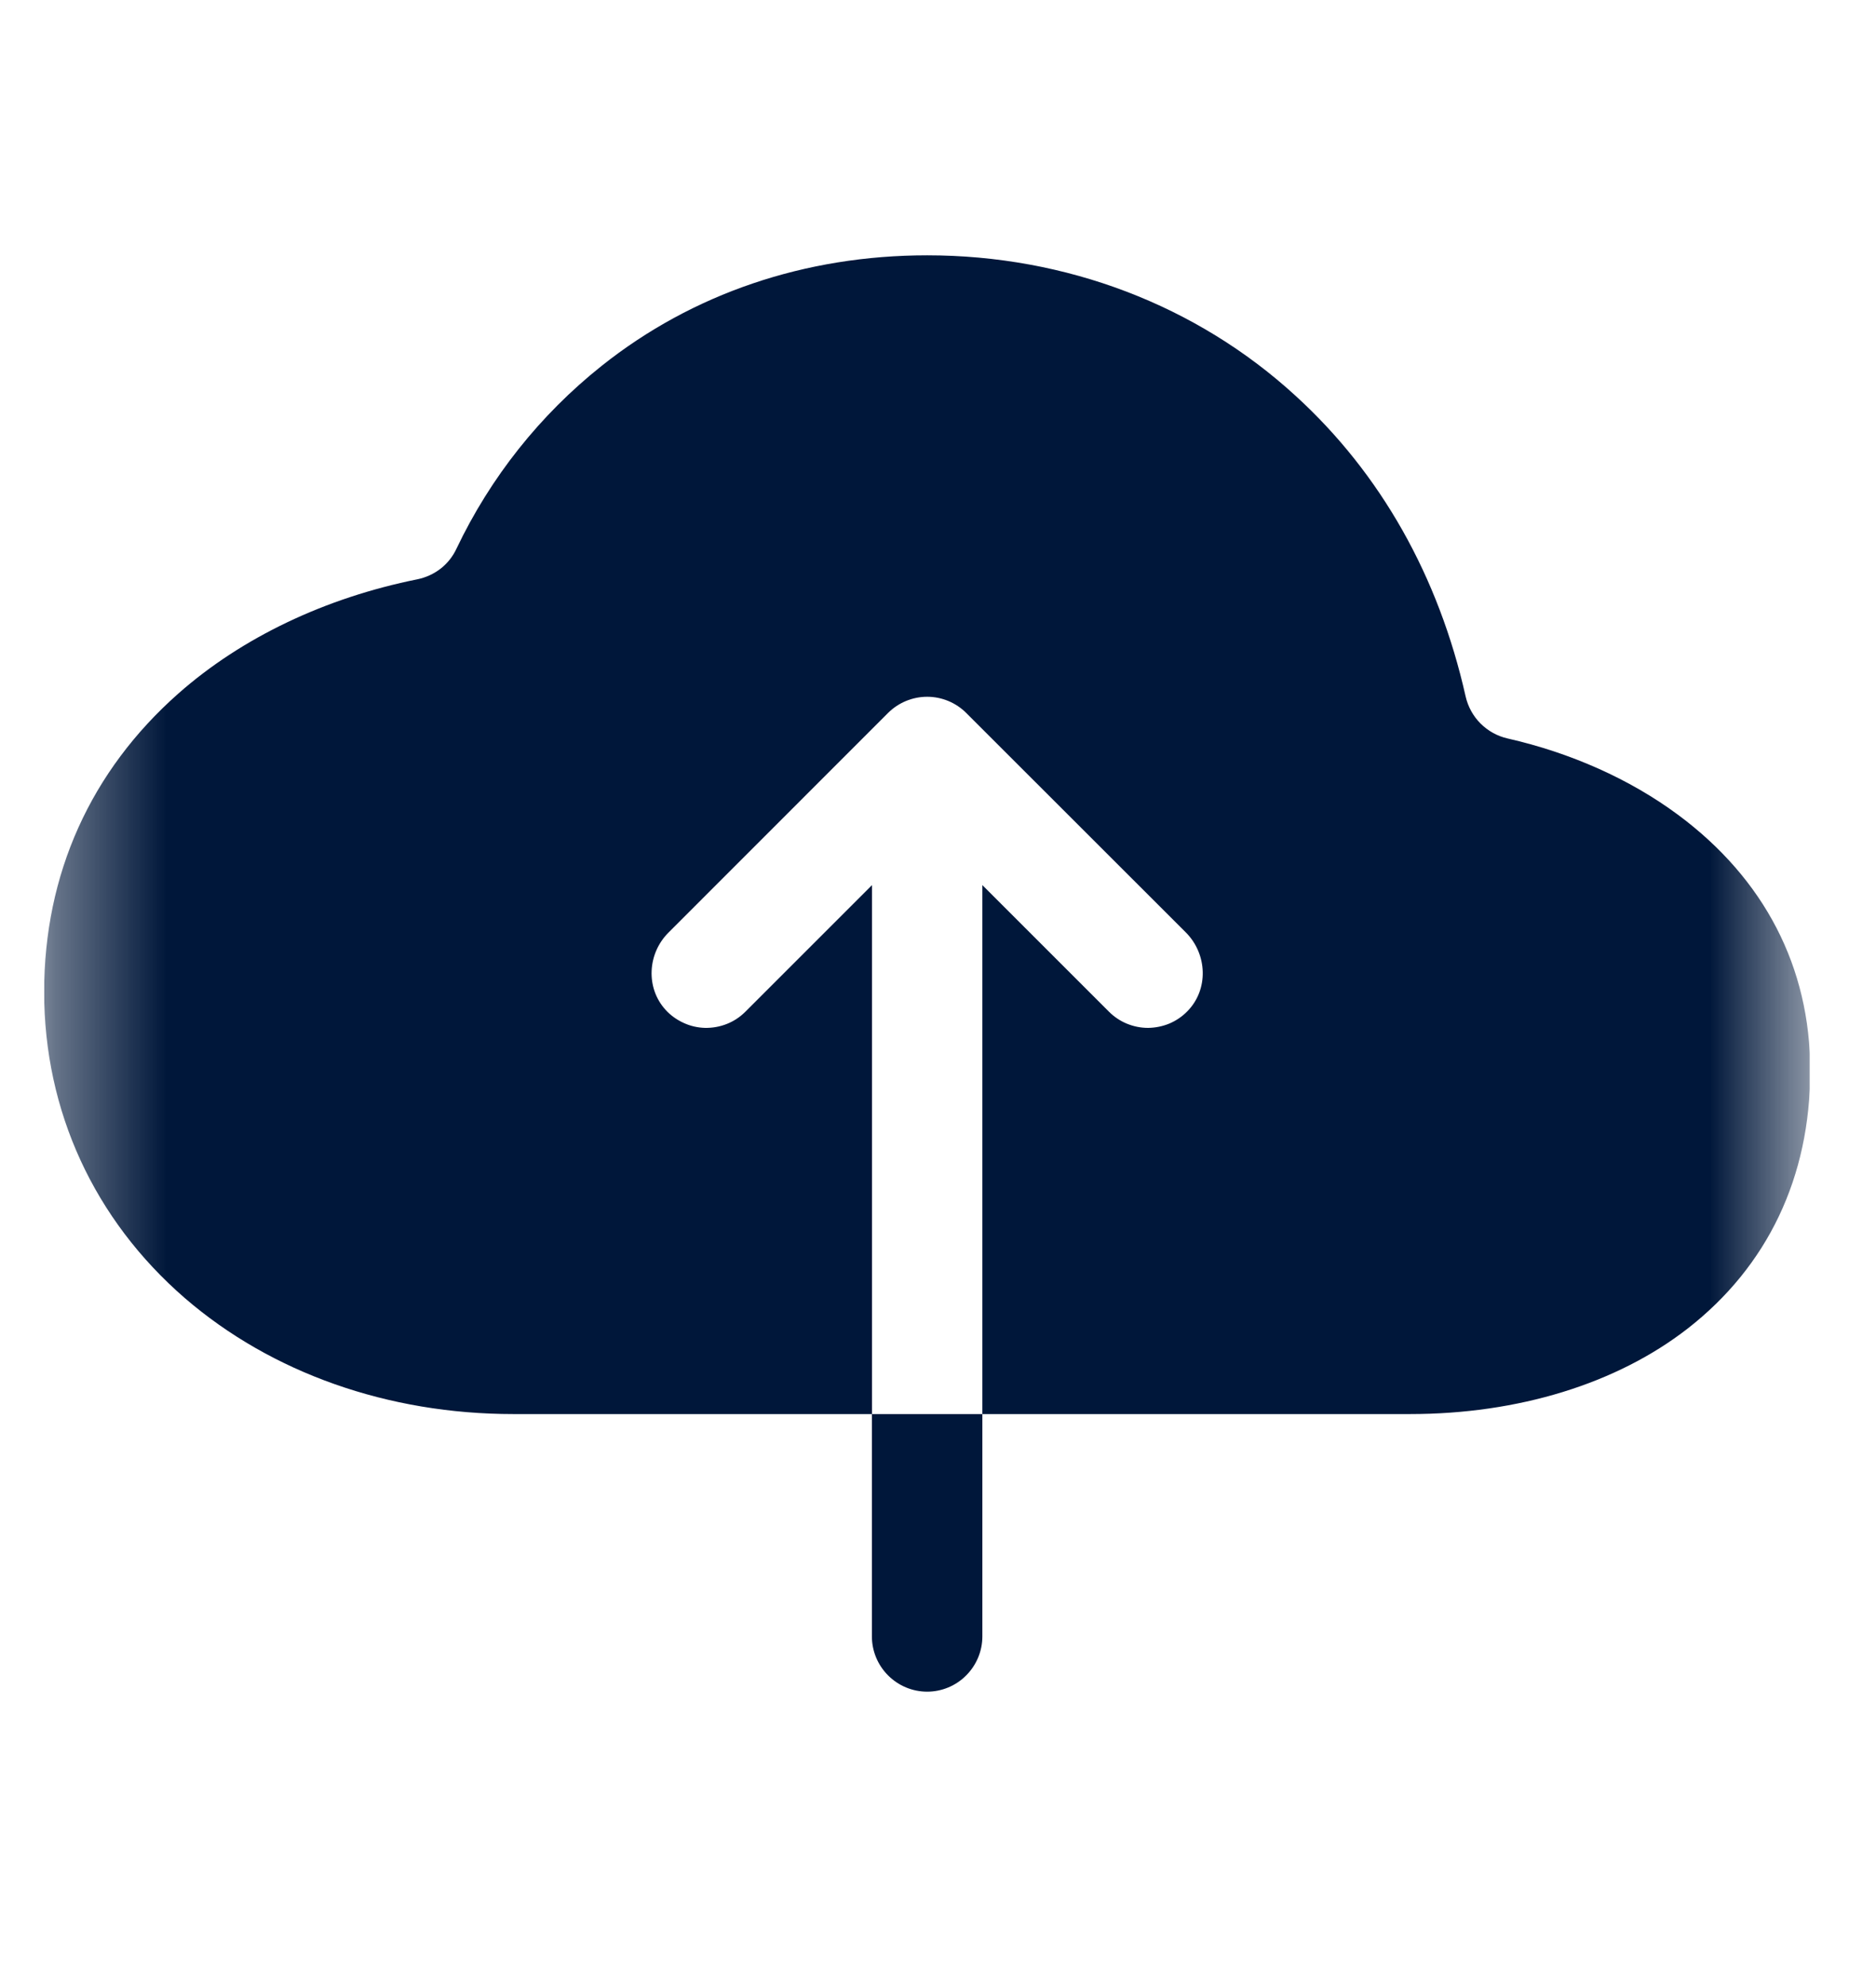 <svg width="17" height="18" viewBox="0 0 17 18" fill="none" xmlns="http://www.w3.org/2000/svg">
<g clip-path="url(#clip0_23_1380)">
<mask id="mask0_23_1380" style="mask-type:luminance" maskUnits="userSpaceOnUse" x="0" y="0" width="17" height="17">
<path d="M16.404 0.82H0.4V16.824H16.404V0.82Z" fill="white"/>
</mask>
<g mask="url(#mask0_23_1380)">
<path d="M15.205 7.384C14.768 7.06 14.23 6.822 13.662 6.693C13.569 6.672 13.484 6.625 13.416 6.557C13.349 6.49 13.302 6.404 13.281 6.311C13.037 5.225 12.513 4.293 11.741 3.588C10.845 2.766 9.659 2.314 8.402 2.314C7.297 2.314 6.276 2.66 5.452 3.316C4.893 3.761 4.444 4.327 4.137 4.972C4.104 5.043 4.055 5.105 3.994 5.153C3.932 5.201 3.86 5.234 3.784 5.25C2.948 5.418 2.193 5.777 1.617 6.285C0.821 6.988 0.4 7.923 0.4 8.99C0.4 10.069 0.853 11.053 1.675 11.765C2.46 12.443 3.517 12.816 4.651 12.816H7.902V8.022L6.755 9.169C6.707 9.217 6.65 9.255 6.587 9.28C6.524 9.305 6.457 9.317 6.389 9.316C6.321 9.314 6.255 9.299 6.193 9.27C6.132 9.242 6.076 9.202 6.031 9.152C5.85 8.953 5.867 8.642 6.058 8.452L8.048 6.461C8.142 6.368 8.269 6.315 8.402 6.315C8.534 6.315 8.662 6.368 8.755 6.461L10.746 8.451C10.942 8.648 10.954 8.97 10.758 9.167C10.712 9.214 10.657 9.251 10.596 9.277C10.535 9.302 10.47 9.315 10.404 9.316C10.338 9.316 10.273 9.303 10.212 9.278C10.151 9.253 10.096 9.216 10.049 9.169L8.902 8.022V12.816H12.778C13.757 12.816 14.65 12.541 15.292 12.042C16.019 11.476 16.404 10.667 16.404 9.703C16.404 8.767 15.989 7.965 15.205 7.384Z" fill="#00173A"/>
<path d="M7.901 14.831C7.901 14.964 7.954 15.091 8.048 15.185C8.142 15.279 8.269 15.332 8.402 15.332C8.534 15.332 8.662 15.279 8.755 15.185C8.849 15.091 8.902 14.964 8.902 14.831V12.816H7.901V14.831Z" fill="#00173A"/>
</g>
</g>
<defs>
<clipPath id="clip0_23_1380">
<rect width="16" height="17" fill="white" transform="translate(0.4 0.322)"/>
</clipPath>
</defs>
</svg>
